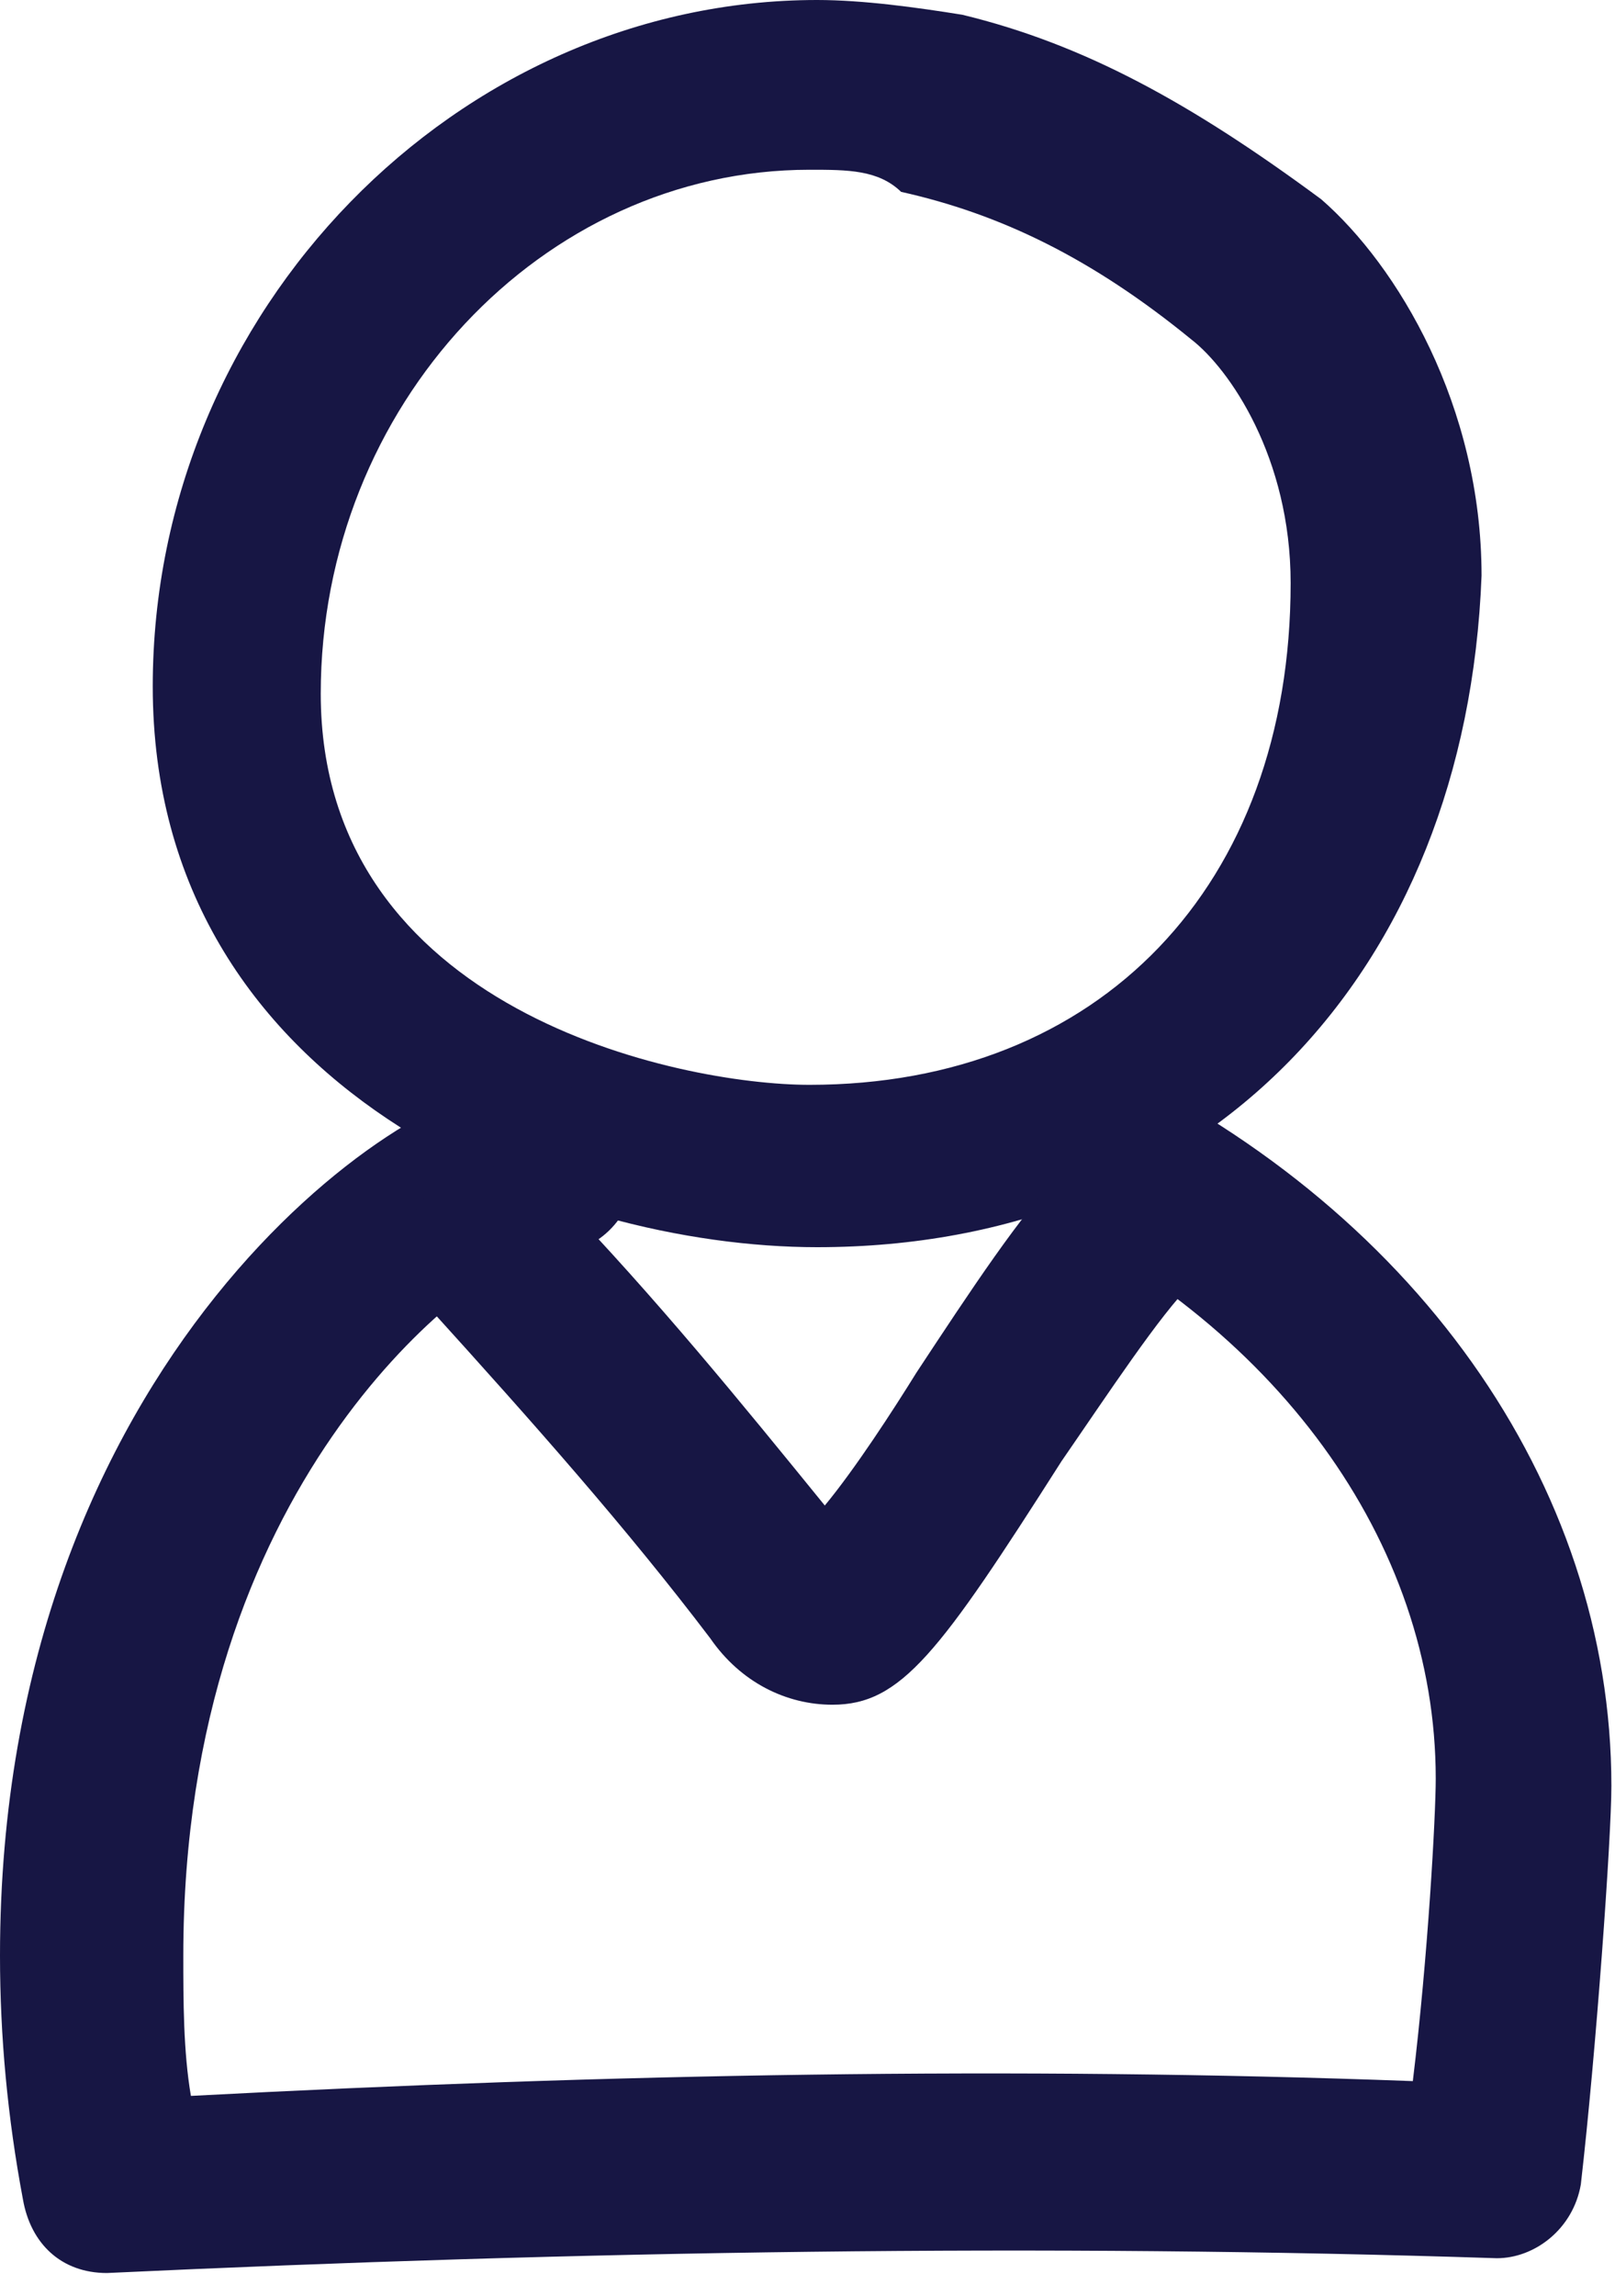 <svg width="38" height="54" viewBox="0 0 38 54" fill="none" xmlns="http://www.w3.org/2000/svg">
<path d="M19.227 29.336C13.117 29.336 3.594 25.691 3.594 16.144C3.594 7.291 10.781 0 19.227 0C20.305 0 21.563 0.174 22.641 0.347C25.516 1.042 28.032 2.43 31.087 4.687C32.883 6.249 34.86 9.547 34.86 13.54C34.501 22.913 28.391 29.336 19.227 29.336ZM19.047 3.993C12.758 3.993 7.547 9.547 7.547 16.317C7.547 23.781 15.992 25.517 19.047 25.517C25.875 25.517 30.368 20.83 30.368 13.713C30.368 10.762 28.93 8.679 28.032 7.985C25.696 6.076 23.54 5.034 21.203 4.513C20.664 3.993 19.946 3.993 19.047 3.993Z" fill="#171644"/>
<path d="M2.516 53.465C1.438 53.465 0.719 52.77 0.539 51.729C0.18 49.819 0 47.91 0 46C0 31.94 9.524 25.517 12.039 25.517C12.219 25.517 12.399 25.517 12.758 25.517H12.938C14.016 25.517 14.914 26.385 14.914 27.6C14.914 28.642 14.016 29.51 12.938 29.51C12.758 29.51 12.758 29.51 12.578 29.51H12.399C10.961 30.031 4.313 34.891 4.313 46C4.313 47.042 4.313 48.257 4.492 49.299C14.375 48.778 23.899 48.604 33.243 48.951C33.602 46 33.782 42.702 33.782 41.834C33.782 36.28 30.009 31.072 23.899 28.295C22.821 27.774 22.461 26.559 23 25.691C23.54 24.649 24.797 24.302 25.696 24.823C33.243 28.295 37.915 34.891 37.915 42.008C37.915 43.223 37.556 48.257 37.196 51.382C37.017 52.423 36.118 53.117 35.219 53.117C24.618 52.77 13.657 52.944 2.516 53.465C2.695 53.465 2.695 53.465 2.516 53.465Z" fill="#171644"/>
<path d="M19.587 40.098C18.508 40.098 17.43 39.578 16.712 38.536C14.735 35.932 12.579 33.502 10.063 30.725C9.344 29.857 9.344 28.642 10.243 27.947C11.141 27.253 12.399 27.253 13.118 28.121C15.454 30.551 17.43 32.981 19.407 35.412C20.126 34.544 21.024 33.155 21.563 32.287C22.821 30.378 24.079 28.468 24.977 27.6C25.696 26.732 26.954 26.732 27.852 27.427C28.751 28.121 28.751 29.336 28.032 30.204C27.313 30.898 26.055 32.808 24.977 34.37C22.102 38.883 21.204 40.098 19.587 40.098Z" fill="#171644"/>
</svg>
